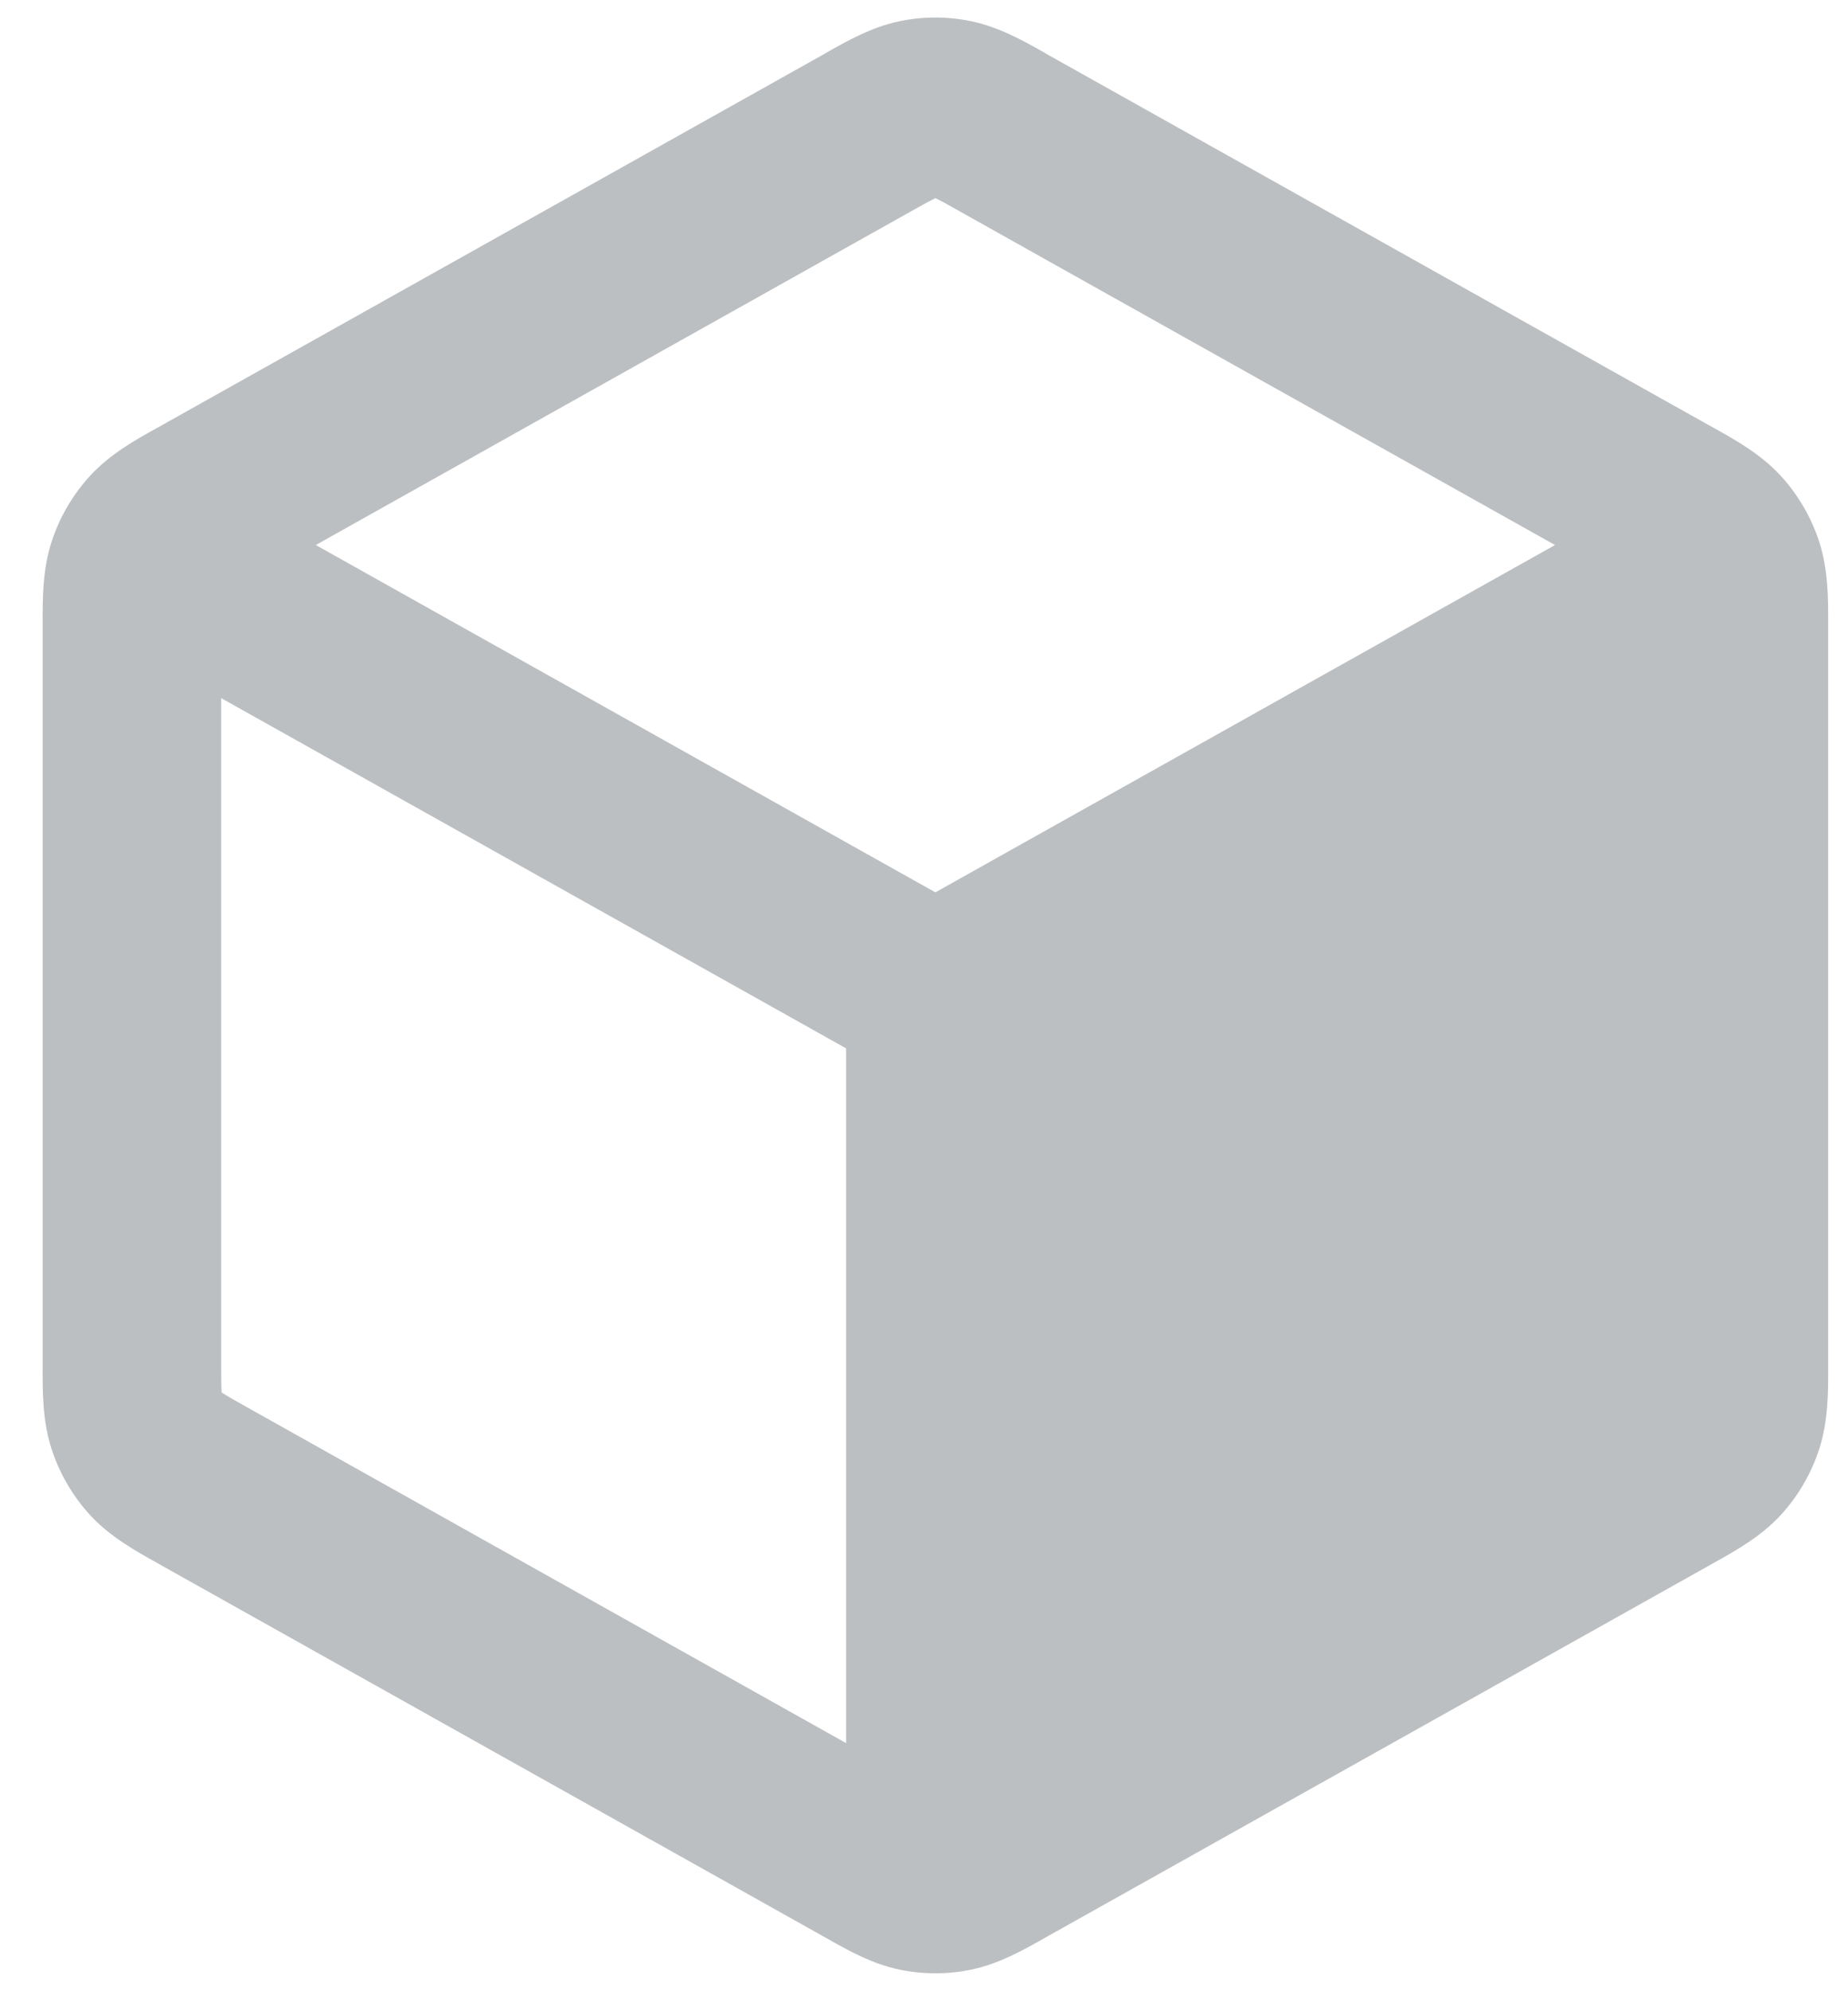 <svg width="26" height="28" viewBox="0 0 26 28" fill="none" xmlns="http://www.w3.org/2000/svg">
<path fill-rule="evenodd" clip-rule="evenodd" d="M13.666 0.299C13.333 0.229 12.988 0.229 12.654 0.299C12.268 0.379 11.924 0.573 11.649 0.728L11.575 0.771L2.28 5.978C2.254 5.992 2.228 6.007 2.201 6.022C1.911 6.183 1.546 6.386 1.265 6.693C1.023 6.958 0.839 7.272 0.727 7.615C0.597 8.011 0.599 8.431 0.6 8.765C0.6 8.796 0.6 8.827 0.6 8.857V19.138C0.6 19.167 0.6 19.198 0.6 19.229C0.599 19.563 0.597 19.984 0.727 20.38C0.839 20.722 1.023 21.037 1.265 21.302C1.546 21.608 1.911 21.811 2.201 21.972C2.228 21.988 2.254 22.002 2.28 22.017L11.575 27.224L11.649 27.266C11.924 27.421 12.268 27.616 12.654 27.696C12.988 27.765 13.333 27.765 13.666 27.696C14.052 27.616 14.397 27.421 14.672 27.266L14.746 27.224L24.041 22.017C24.052 22.01 24.064 22.004 24.075 21.997C24.09 21.989 24.105 21.981 24.12 21.972C24.41 21.811 24.775 21.608 25.056 21.302C25.298 21.037 25.482 20.722 25.594 20.38C25.723 19.984 25.722 19.563 25.721 19.229C25.721 19.198 25.721 19.167 25.721 19.138V8.857C25.721 8.827 25.721 8.796 25.721 8.765C25.722 8.431 25.723 8.011 25.594 7.615C25.482 7.272 25.298 6.958 25.056 6.693C24.775 6.386 24.41 6.183 24.12 6.022L24.119 6.021C24.092 6.006 24.066 5.992 24.041 5.978L14.746 0.771L14.672 0.728C14.397 0.573 14.052 0.379 13.666 0.299ZM12.794 2.985C12.985 2.878 13.082 2.824 13.155 2.789L13.161 2.786L13.166 2.789C13.239 2.824 13.336 2.878 13.526 2.985L21.878 7.664L13.16 12.548L4.443 7.664L12.794 2.985ZM3.112 9.817L11.904 14.742L11.904 24.511L3.5 19.802C3.299 19.69 3.197 19.631 3.125 19.585L3.119 19.581L3.118 19.574C3.113 19.488 3.112 19.37 3.112 19.138V9.817Z" fill="#BCBFC2"/>
</svg>
